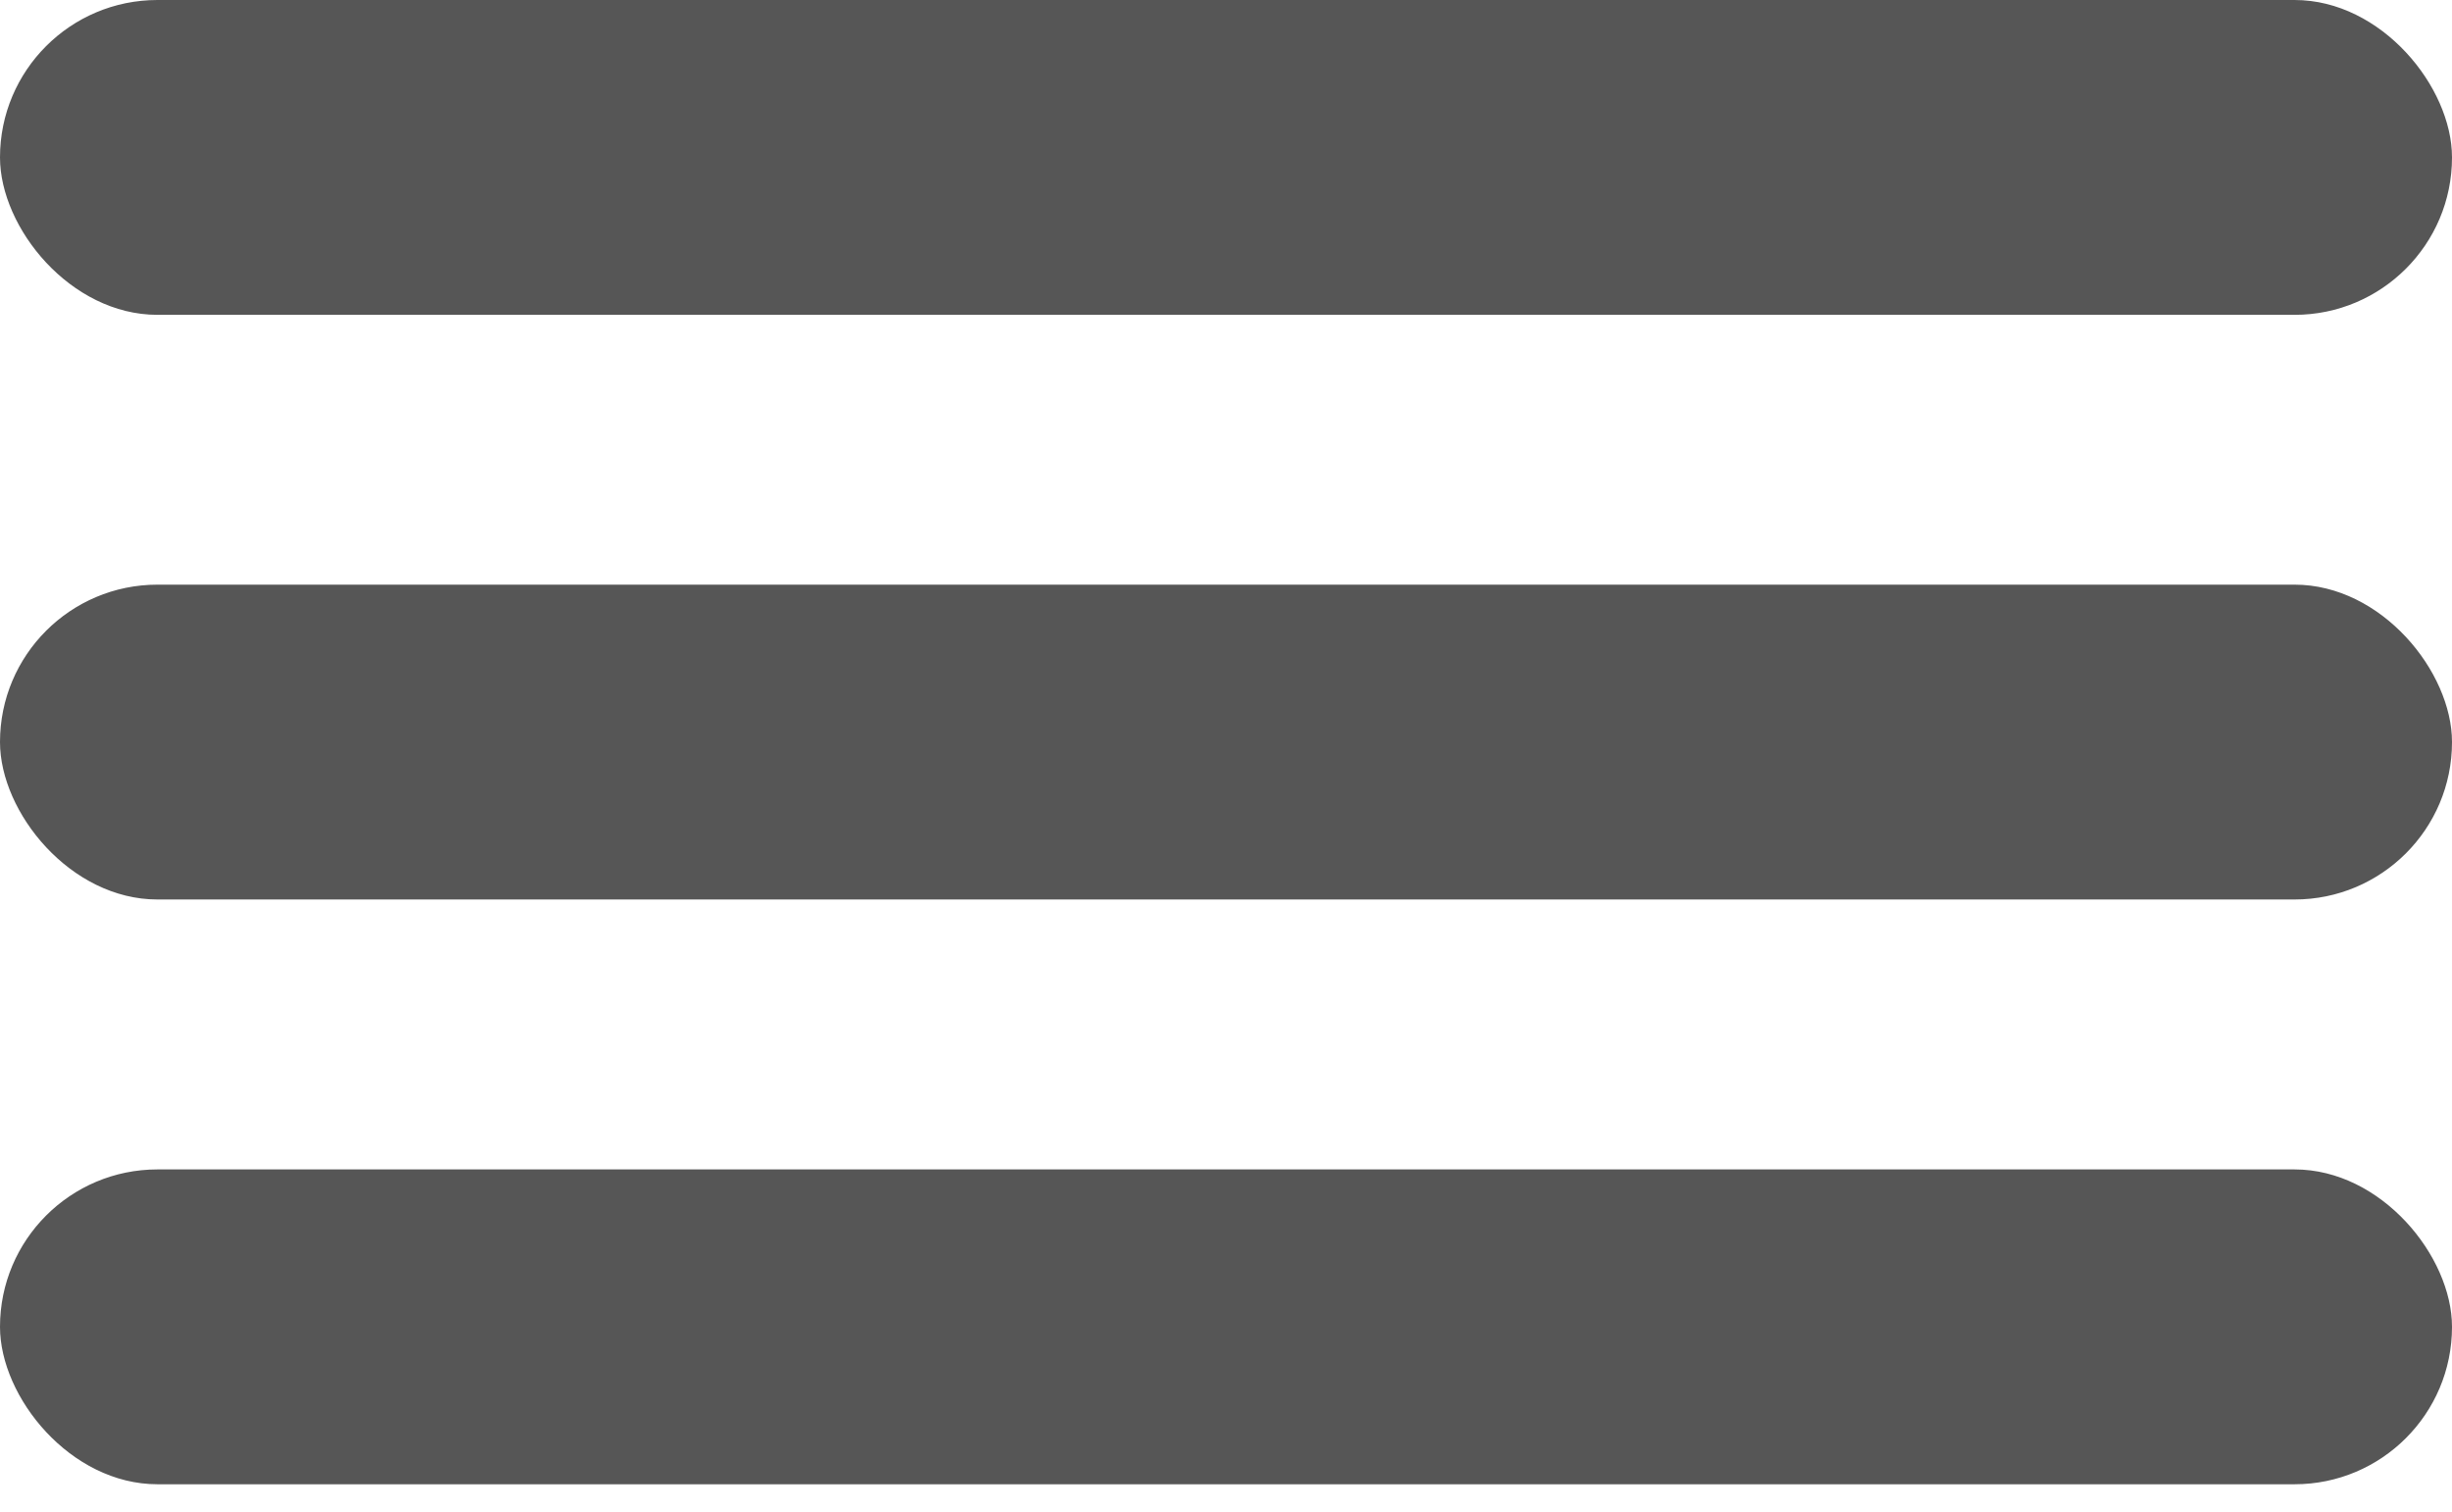 <svg width="60" height="37" viewBox="0 0 60 37" fill="none" xmlns="http://www.w3.org/2000/svg">
<rect width="60" height="7.706" rx="3.853" fill="#565656"/>
<rect y="14.31" width="60" height="7.706" rx="3.853" fill="#565656"/>
<rect y="28.623" width="60" height="7.706" rx="3.853" fill="#565656"/>
</svg>
